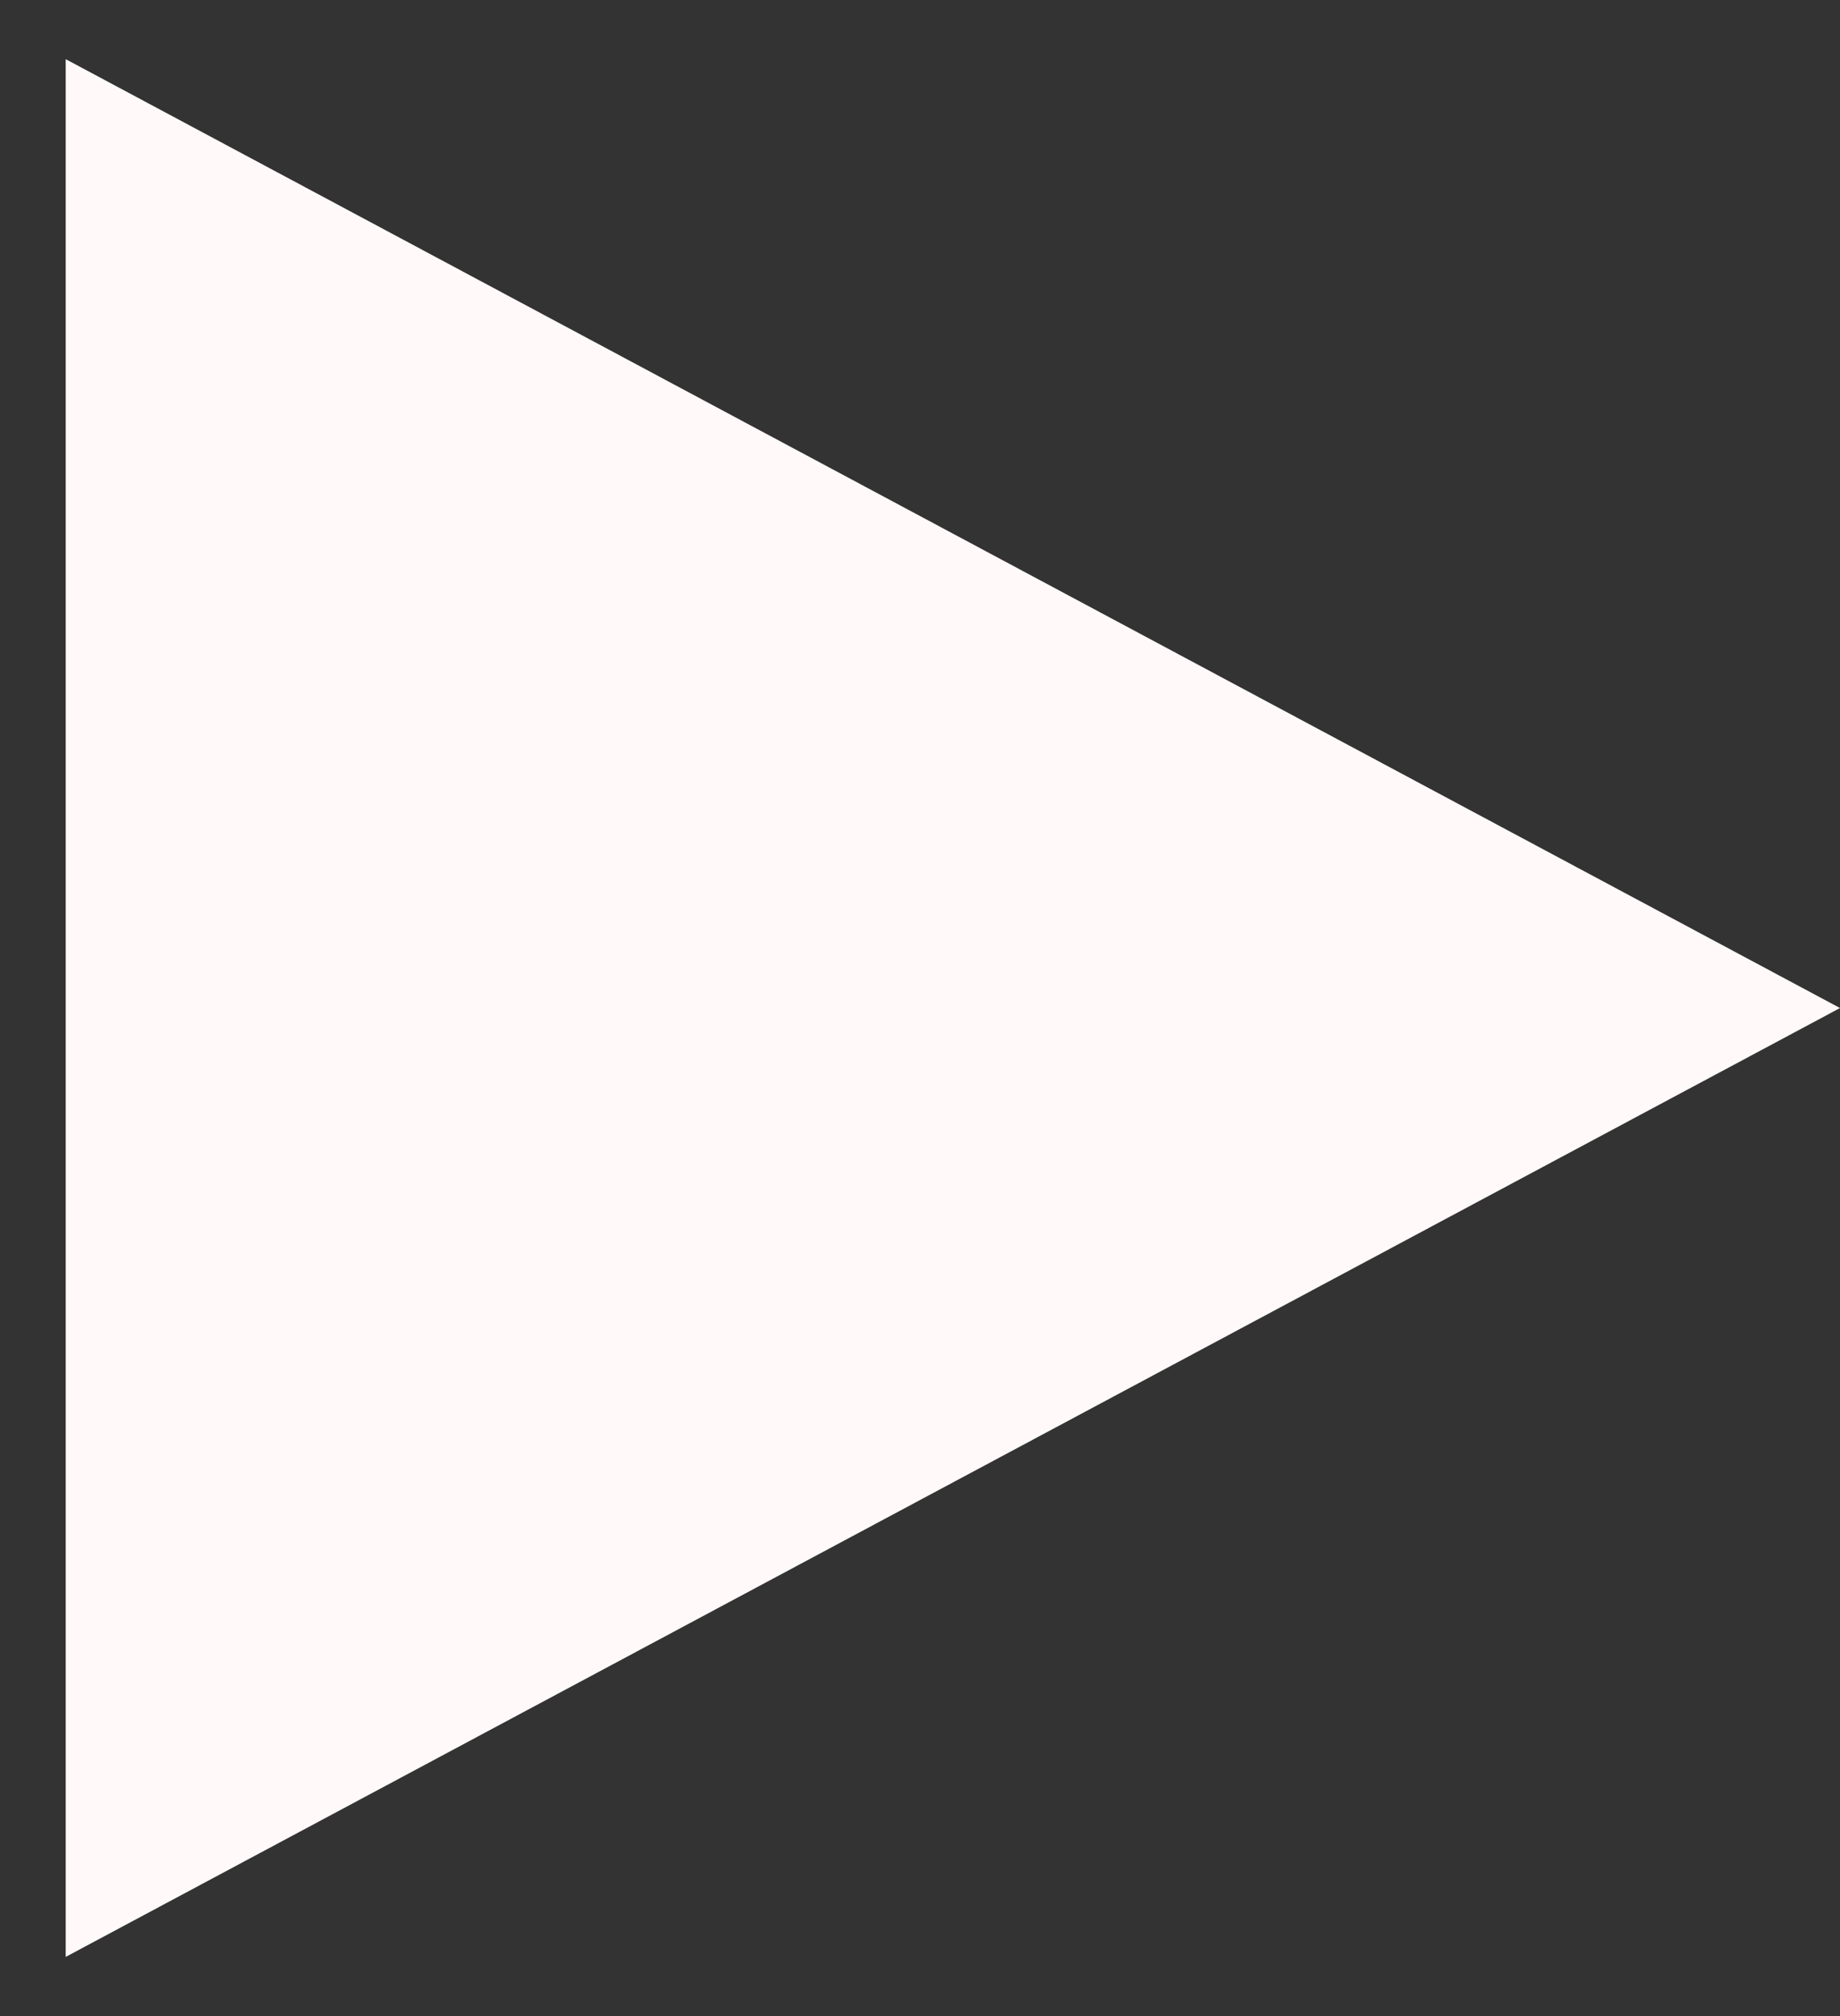 <svg width="21" height="23" viewBox="0 0 21 23" fill="none" xmlns="http://www.w3.org/2000/svg">
<rect x="0" y="0" width="21" height="23" fill="#333333" stroke="none"/>
<path d="M21 11.5L0.75 22.325L0.75 0.675L21 11.5Z" fill="#FFF9F9"/>
</svg>
